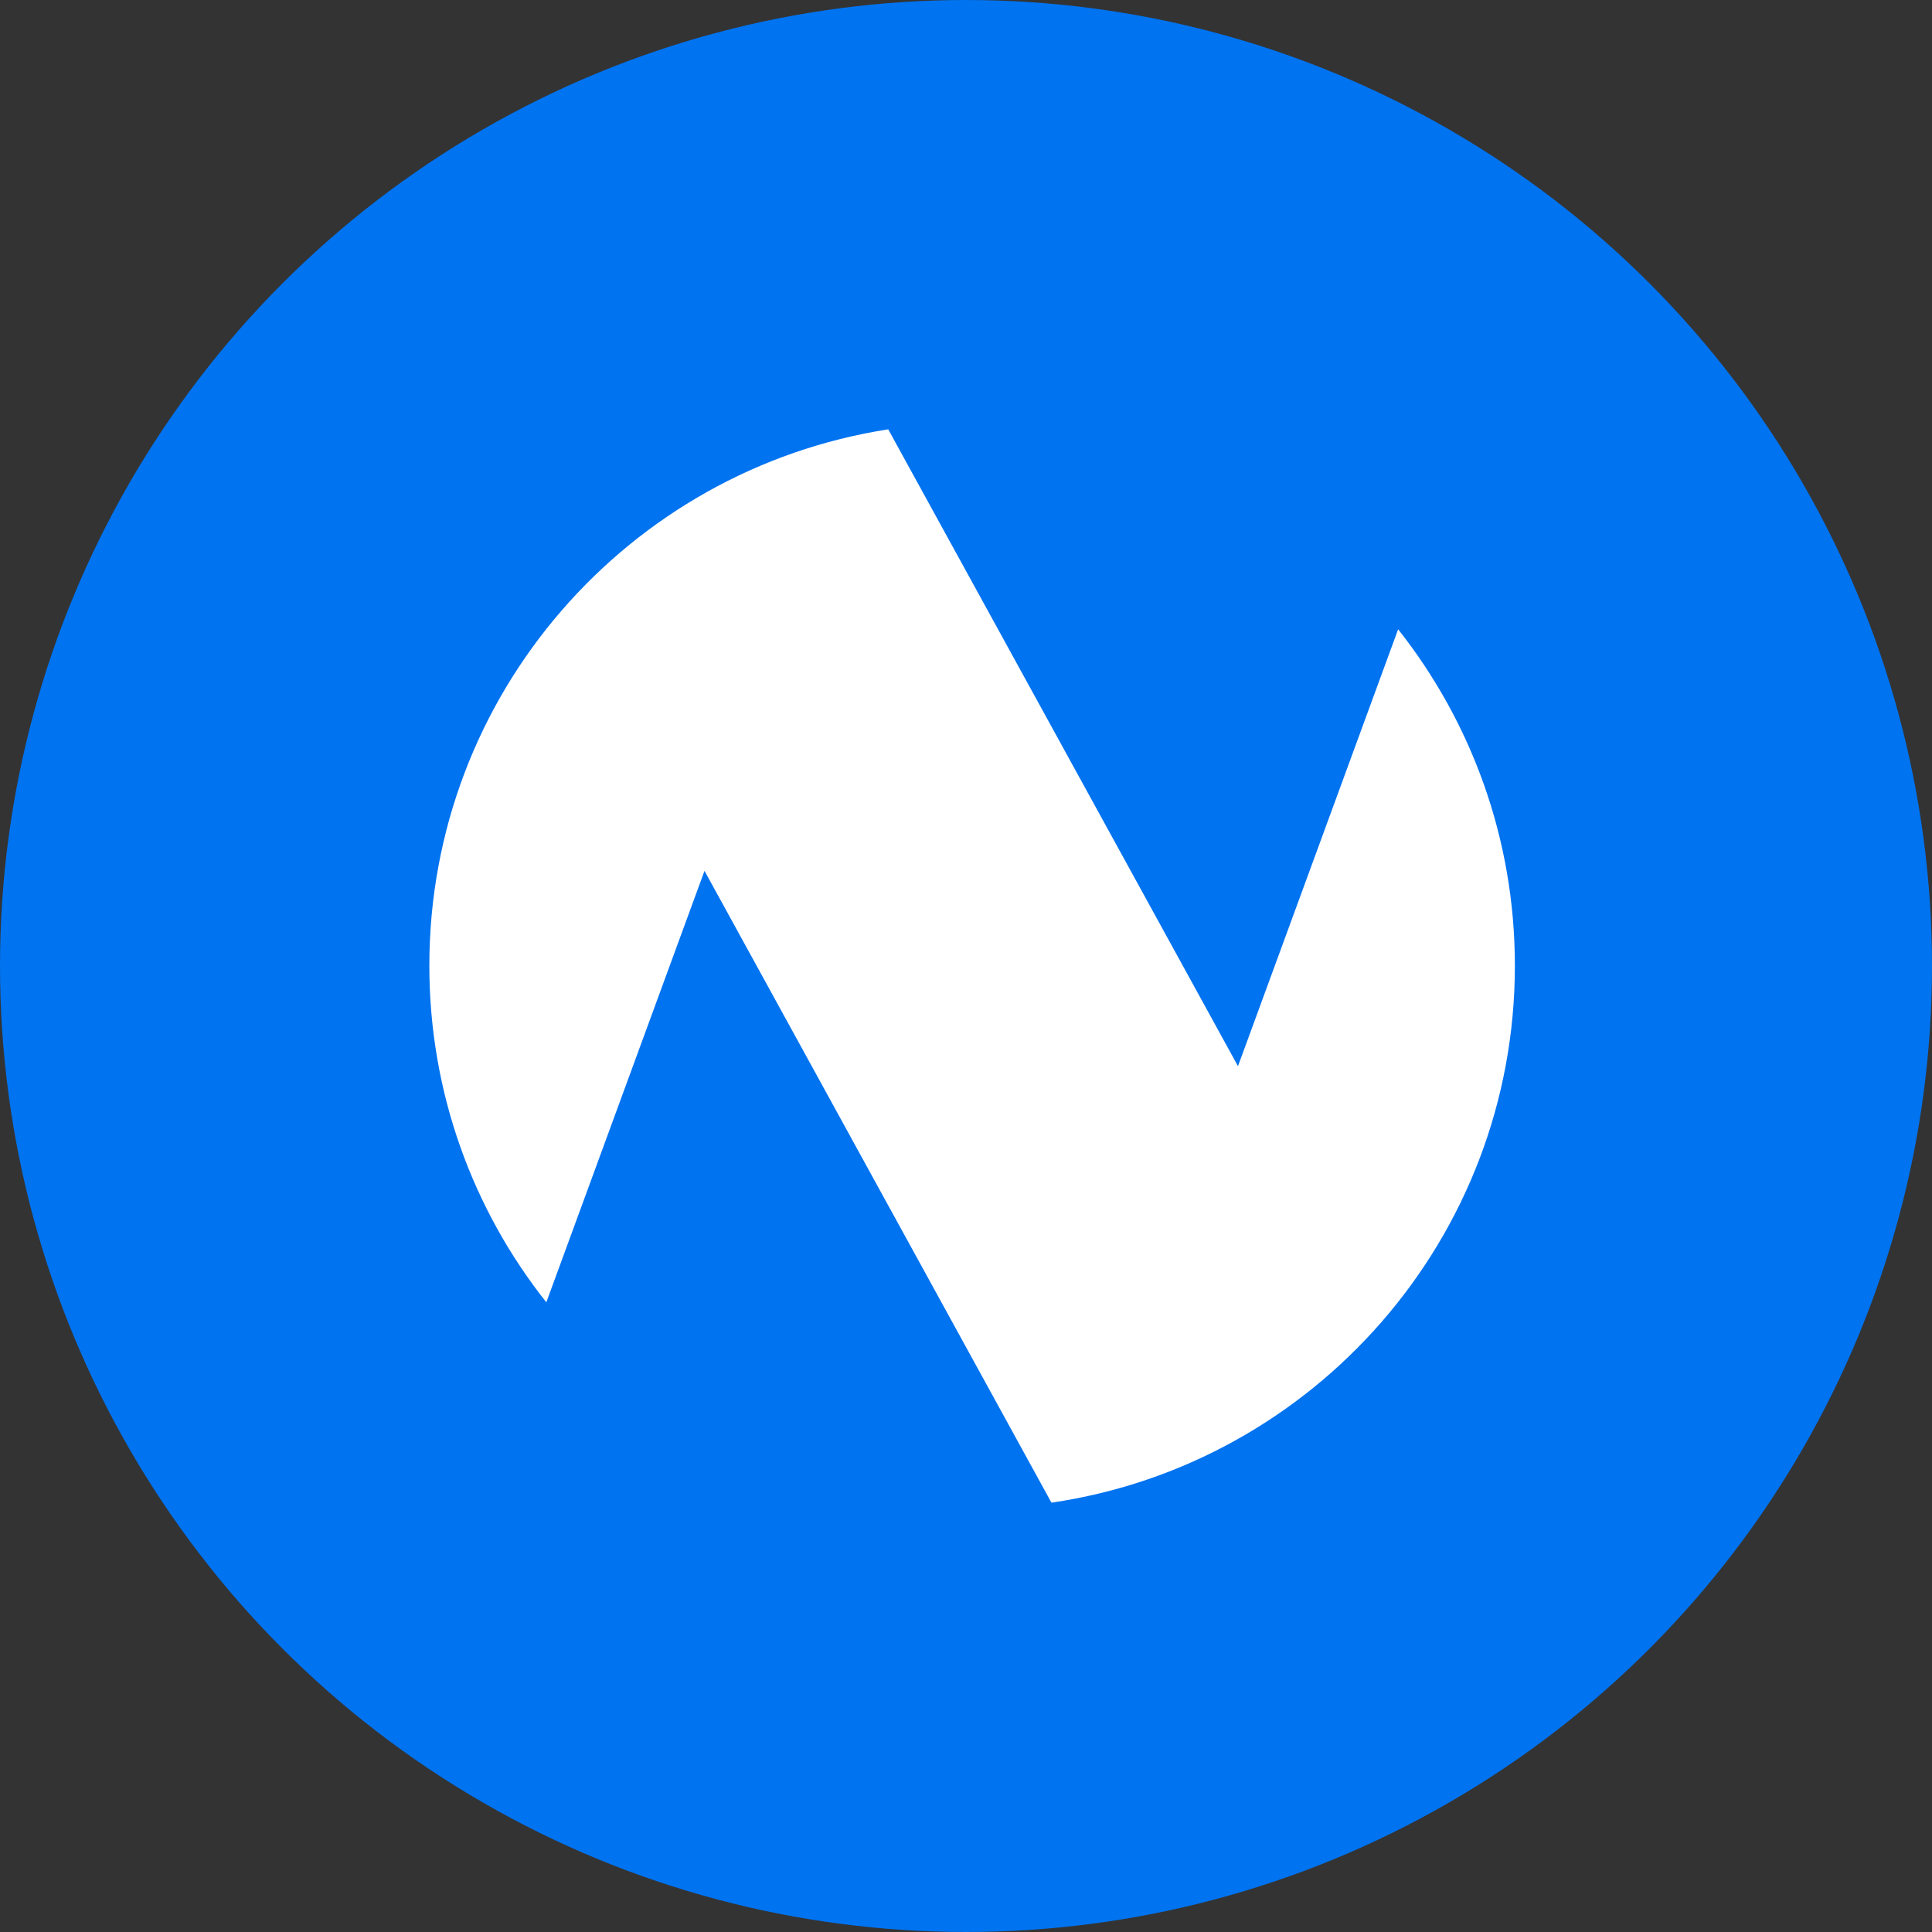 <svg width="40" height="40" viewBox="0 0 40 40" fill="none" xmlns="http://www.w3.org/2000/svg">
<rect x="0" y="0" width="40" height="40" fill="#333333" stroke="none"/>
<circle cx="20" cy="20" r="20" fill="#0073F0"/>
<path fill-rule="evenodd" clip-rule="evenodd" d="M18.39 8.889L25.631 22.074L28.947 13.029C30.46 14.944 31.364 17.363 31.364 19.993C31.364 25.641 27.197 30.316 21.769 31.111L14.586 18.03L11.311 26.963C9.794 25.048 8.889 22.626 8.889 19.993C8.889 14.377 13.008 9.724 18.39 8.889Z" fill="white"/>
</svg>
